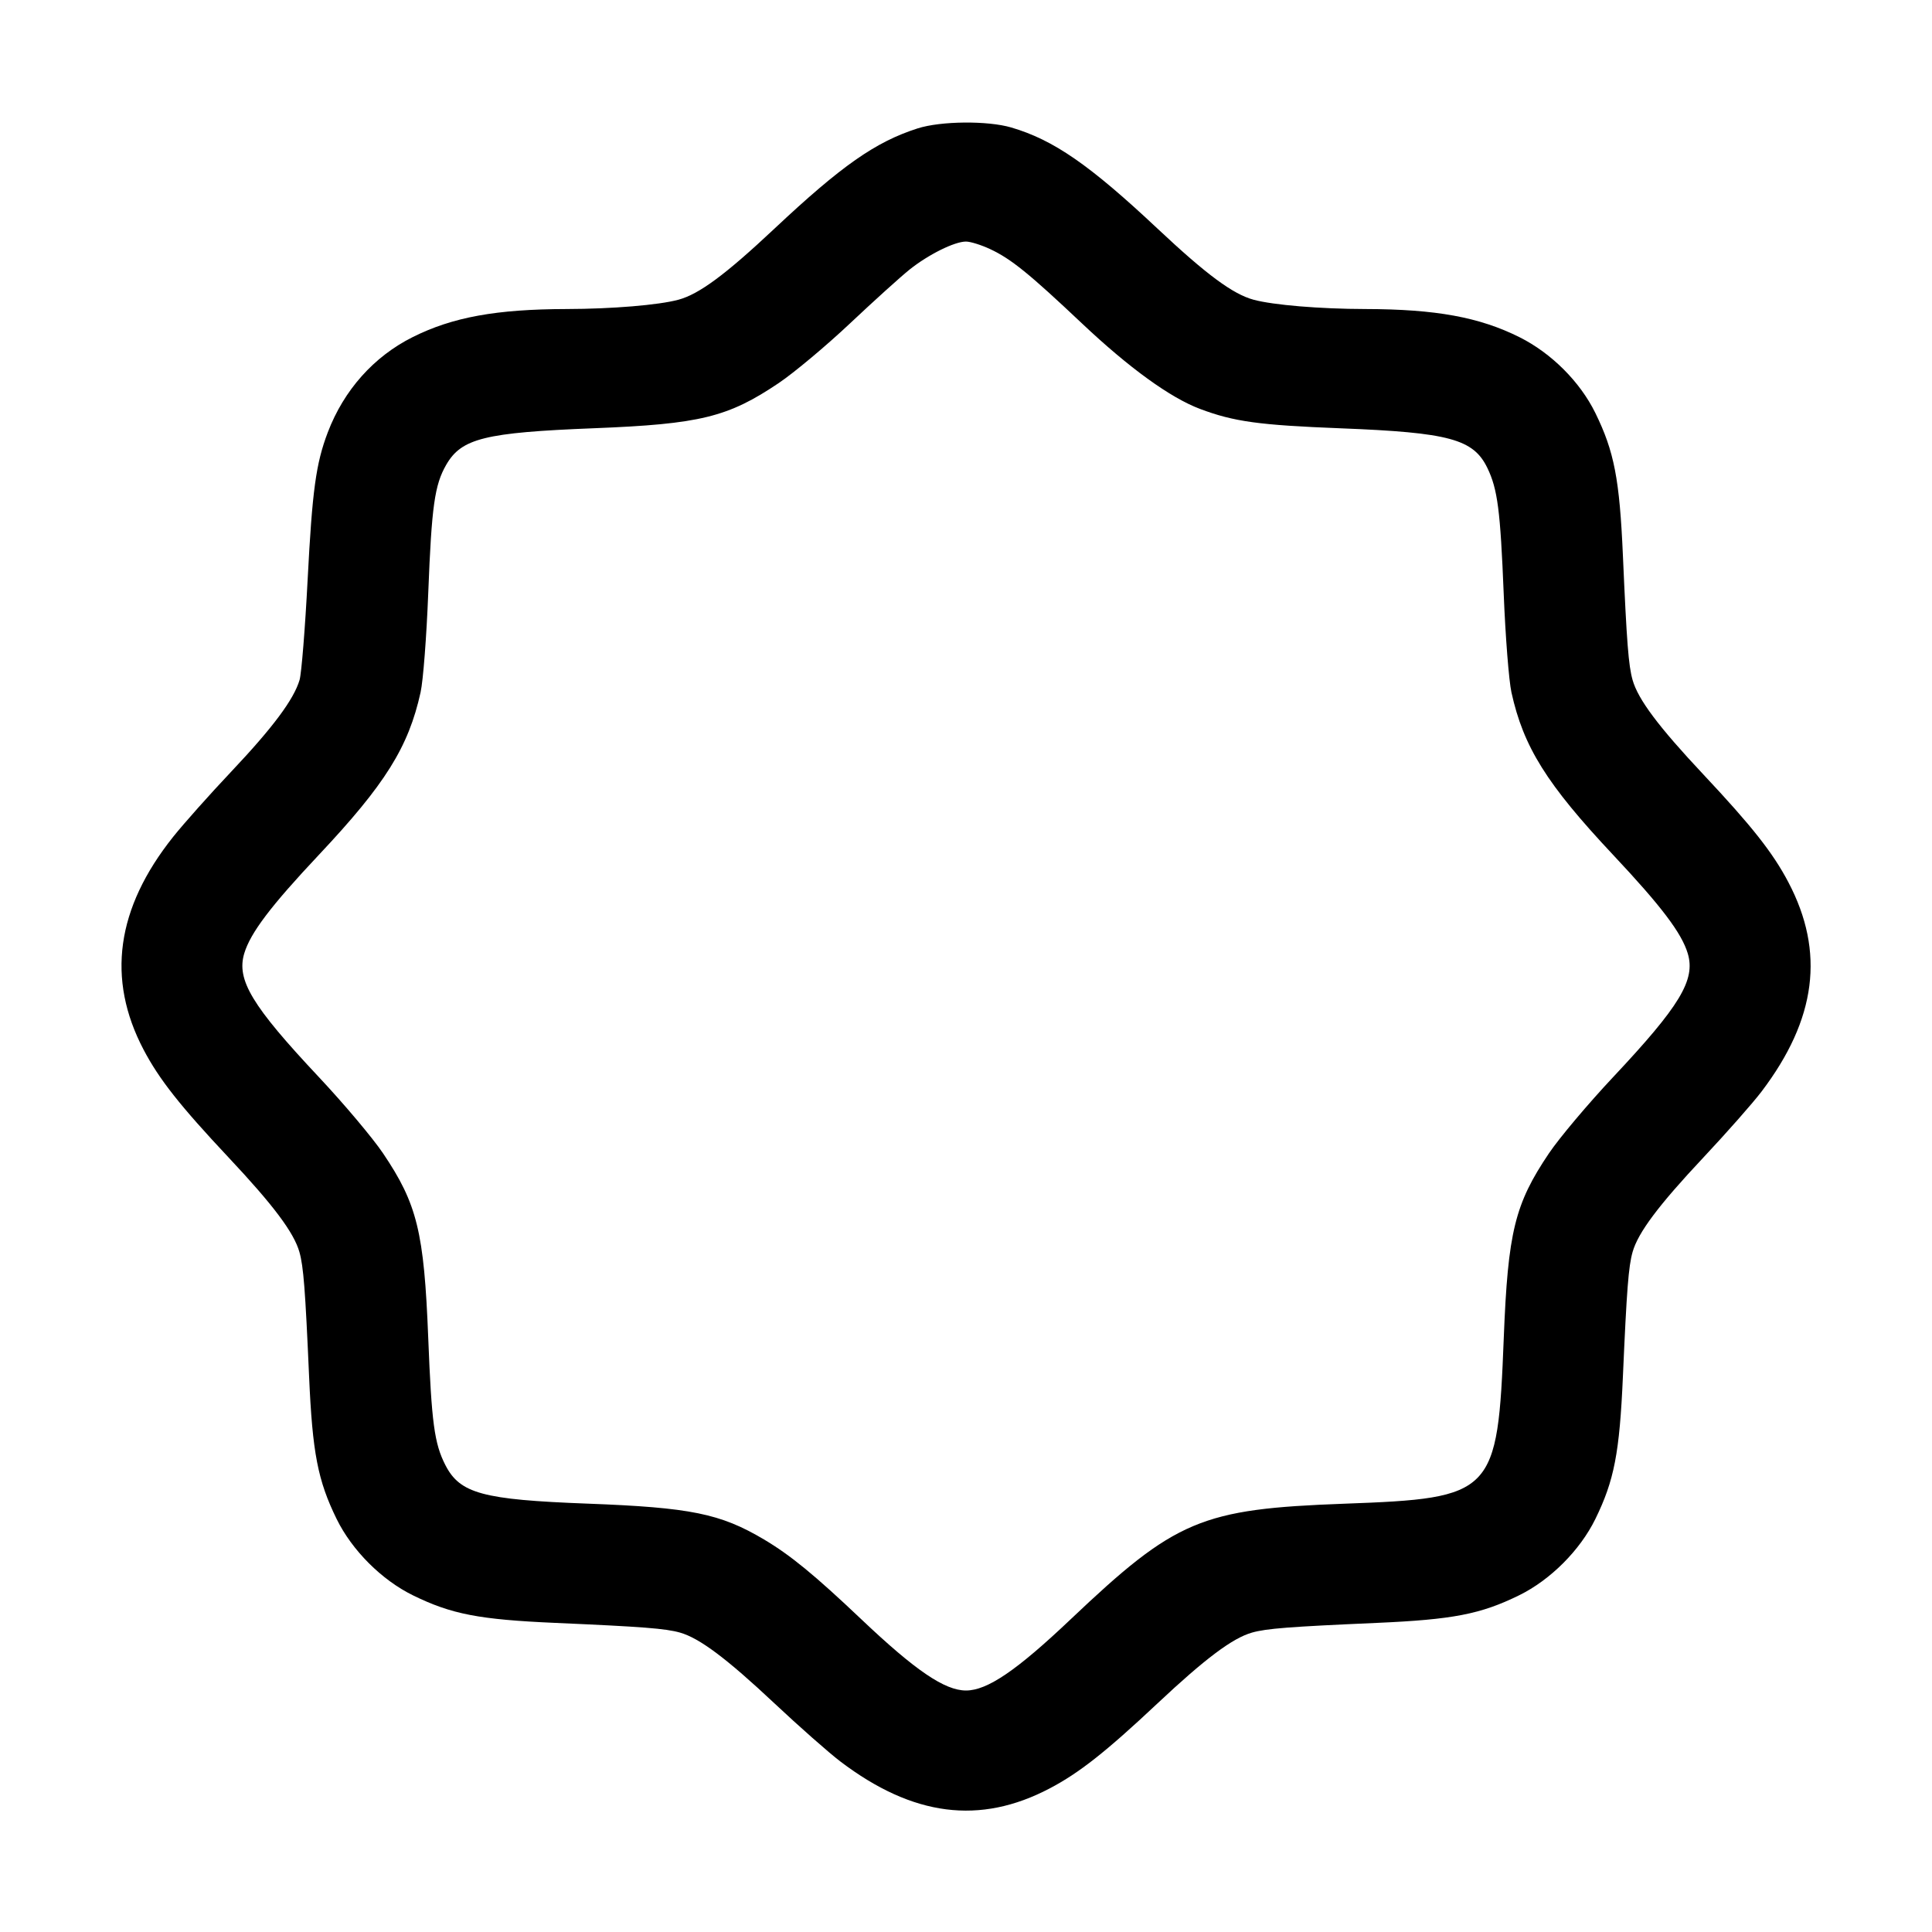 <svg fill="currentColor" viewBox="0 0 256 256" xmlns="http://www.w3.org/2000/svg"><path d="M121.588 17.014 C 116.003 18.802,111.508 21.950,102.613 30.302 C 96.127 36.393,92.633 38.978,89.891 39.717 C 87.267 40.423,81.108 40.935,75.082 40.948 C 65.752 40.969,59.962 42.025,54.674 44.672 C 49.530 47.247,45.568 51.693,43.436 57.282 C 41.866 61.401,41.374 64.993,40.764 76.800 C 40.430 83.253,39.949 89.239,39.694 90.102 C 38.932 92.681,36.160 96.400,30.658 102.226 C 27.797 105.255,24.326 109.151,22.944 110.885 C 15.393 120.359,14.094 129.709,19.028 139.093 C 21.089 143.013,23.859 146.525,30.302 153.387 C 36.236 159.706,38.947 163.325,39.674 165.898 C 40.215 167.814,40.449 170.824,40.957 182.400 C 41.400 192.517,42.109 196.181,44.609 201.279 C 46.645 205.430,50.570 209.355,54.721 211.391 C 59.819 213.891,63.483 214.600,73.600 215.043 C 85.176 215.551,88.186 215.785,90.102 216.326 C 92.675 217.053,96.294 219.764,102.613 225.698 C 105.899 228.783,109.835 232.254,111.360 233.411 C 120.962 240.693,129.845 241.834,139.093 236.972 C 143.013 234.911,146.525 232.141,153.387 225.698 C 159.706 219.764,163.325 217.053,165.898 216.326 C 167.814 215.785,170.824 215.551,182.400 215.043 C 192.517 214.600,196.181 213.891,201.279 211.391 C 205.430 209.355,209.355 205.430,211.391 201.279 C 213.891 196.181,214.600 192.517,215.043 182.400 C 215.551 170.824,215.785 167.814,216.326 165.898 C 217.053 163.325,219.764 159.706,225.698 153.387 C 228.783 150.101,232.254 146.165,233.411 144.640 C 240.693 135.038,241.834 126.155,236.972 116.907 C 234.911 112.987,232.141 109.475,225.698 102.613 C 219.764 96.294,217.053 92.675,216.326 90.102 C 215.785 88.186,215.551 85.176,215.043 73.600 C 214.600 63.483,213.891 59.819,211.391 54.721 C 209.366 50.591,205.570 46.797,201.351 44.685 C 196.037 42.025,190.263 40.969,180.918 40.948 C 174.892 40.935,168.733 40.423,166.109 39.717 C 163.367 38.978,159.873 36.393,153.387 30.302 C 144.377 21.842,139.605 18.541,134.003 16.894 C 130.863 15.972,124.658 16.031,121.588 17.014 M131.200 33.008 C 133.976 34.309,136.352 36.232,143.360 42.849 C 149.599 48.740,155.062 52.698,158.999 54.180 C 163.497 55.873,166.826 56.332,177.689 56.755 C 192.032 57.314,195.232 58.180,197.083 62.004 C 198.439 64.805,198.804 67.617,199.250 78.699 C 199.477 84.346,199.937 90.207,200.272 91.733 C 201.863 98.978,204.945 103.905,213.749 113.280 C 220.137 120.082,222.827 123.634,223.636 126.335 C 224.688 129.844,222.615 133.279,213.749 142.720 C 210.444 146.240,206.618 150.782,205.249 152.813 C 200.716 159.535,199.810 163.233,199.257 177.280 C 198.439 198.026,197.964 198.521,178.133 199.249 C 159.146 199.947,155.785 201.366,141.867 214.566 C 134.708 221.356,130.821 224.000,128.000 224.000 C 125.179 224.000,121.292 221.356,114.133 214.566 C 107.951 208.703,104.729 206.061,101.229 203.984 C 95.445 200.552,91.511 199.754,77.867 199.240 C 63.935 198.716,60.943 197.904,59.009 194.120 C 57.555 191.275,57.187 188.543,56.743 177.280 C 56.190 163.233,55.284 159.535,50.751 152.813 C 49.382 150.782,45.556 146.240,42.251 142.720 C 33.385 133.279,31.312 129.844,32.364 126.335 C 33.180 123.612,35.872 120.055,42.245 113.280 C 51.044 103.926,54.132 98.992,55.730 91.733 C 56.073 90.175,56.518 84.383,56.747 78.514 C 57.193 67.074,57.589 64.255,59.126 61.588 C 61.149 58.078,64.240 57.314,78.720 56.743 C 92.762 56.190,96.458 55.286,103.187 50.756 C 105.218 49.388,109.472 45.827,112.640 42.843 C 115.808 39.858,119.360 36.649,120.533 35.712 C 123.024 33.723,126.480 32.008,128.000 32.008 C 128.587 32.008,130.027 32.458,131.200 33.008 " stroke="none" fill-rule="evenodd"></path></svg>
